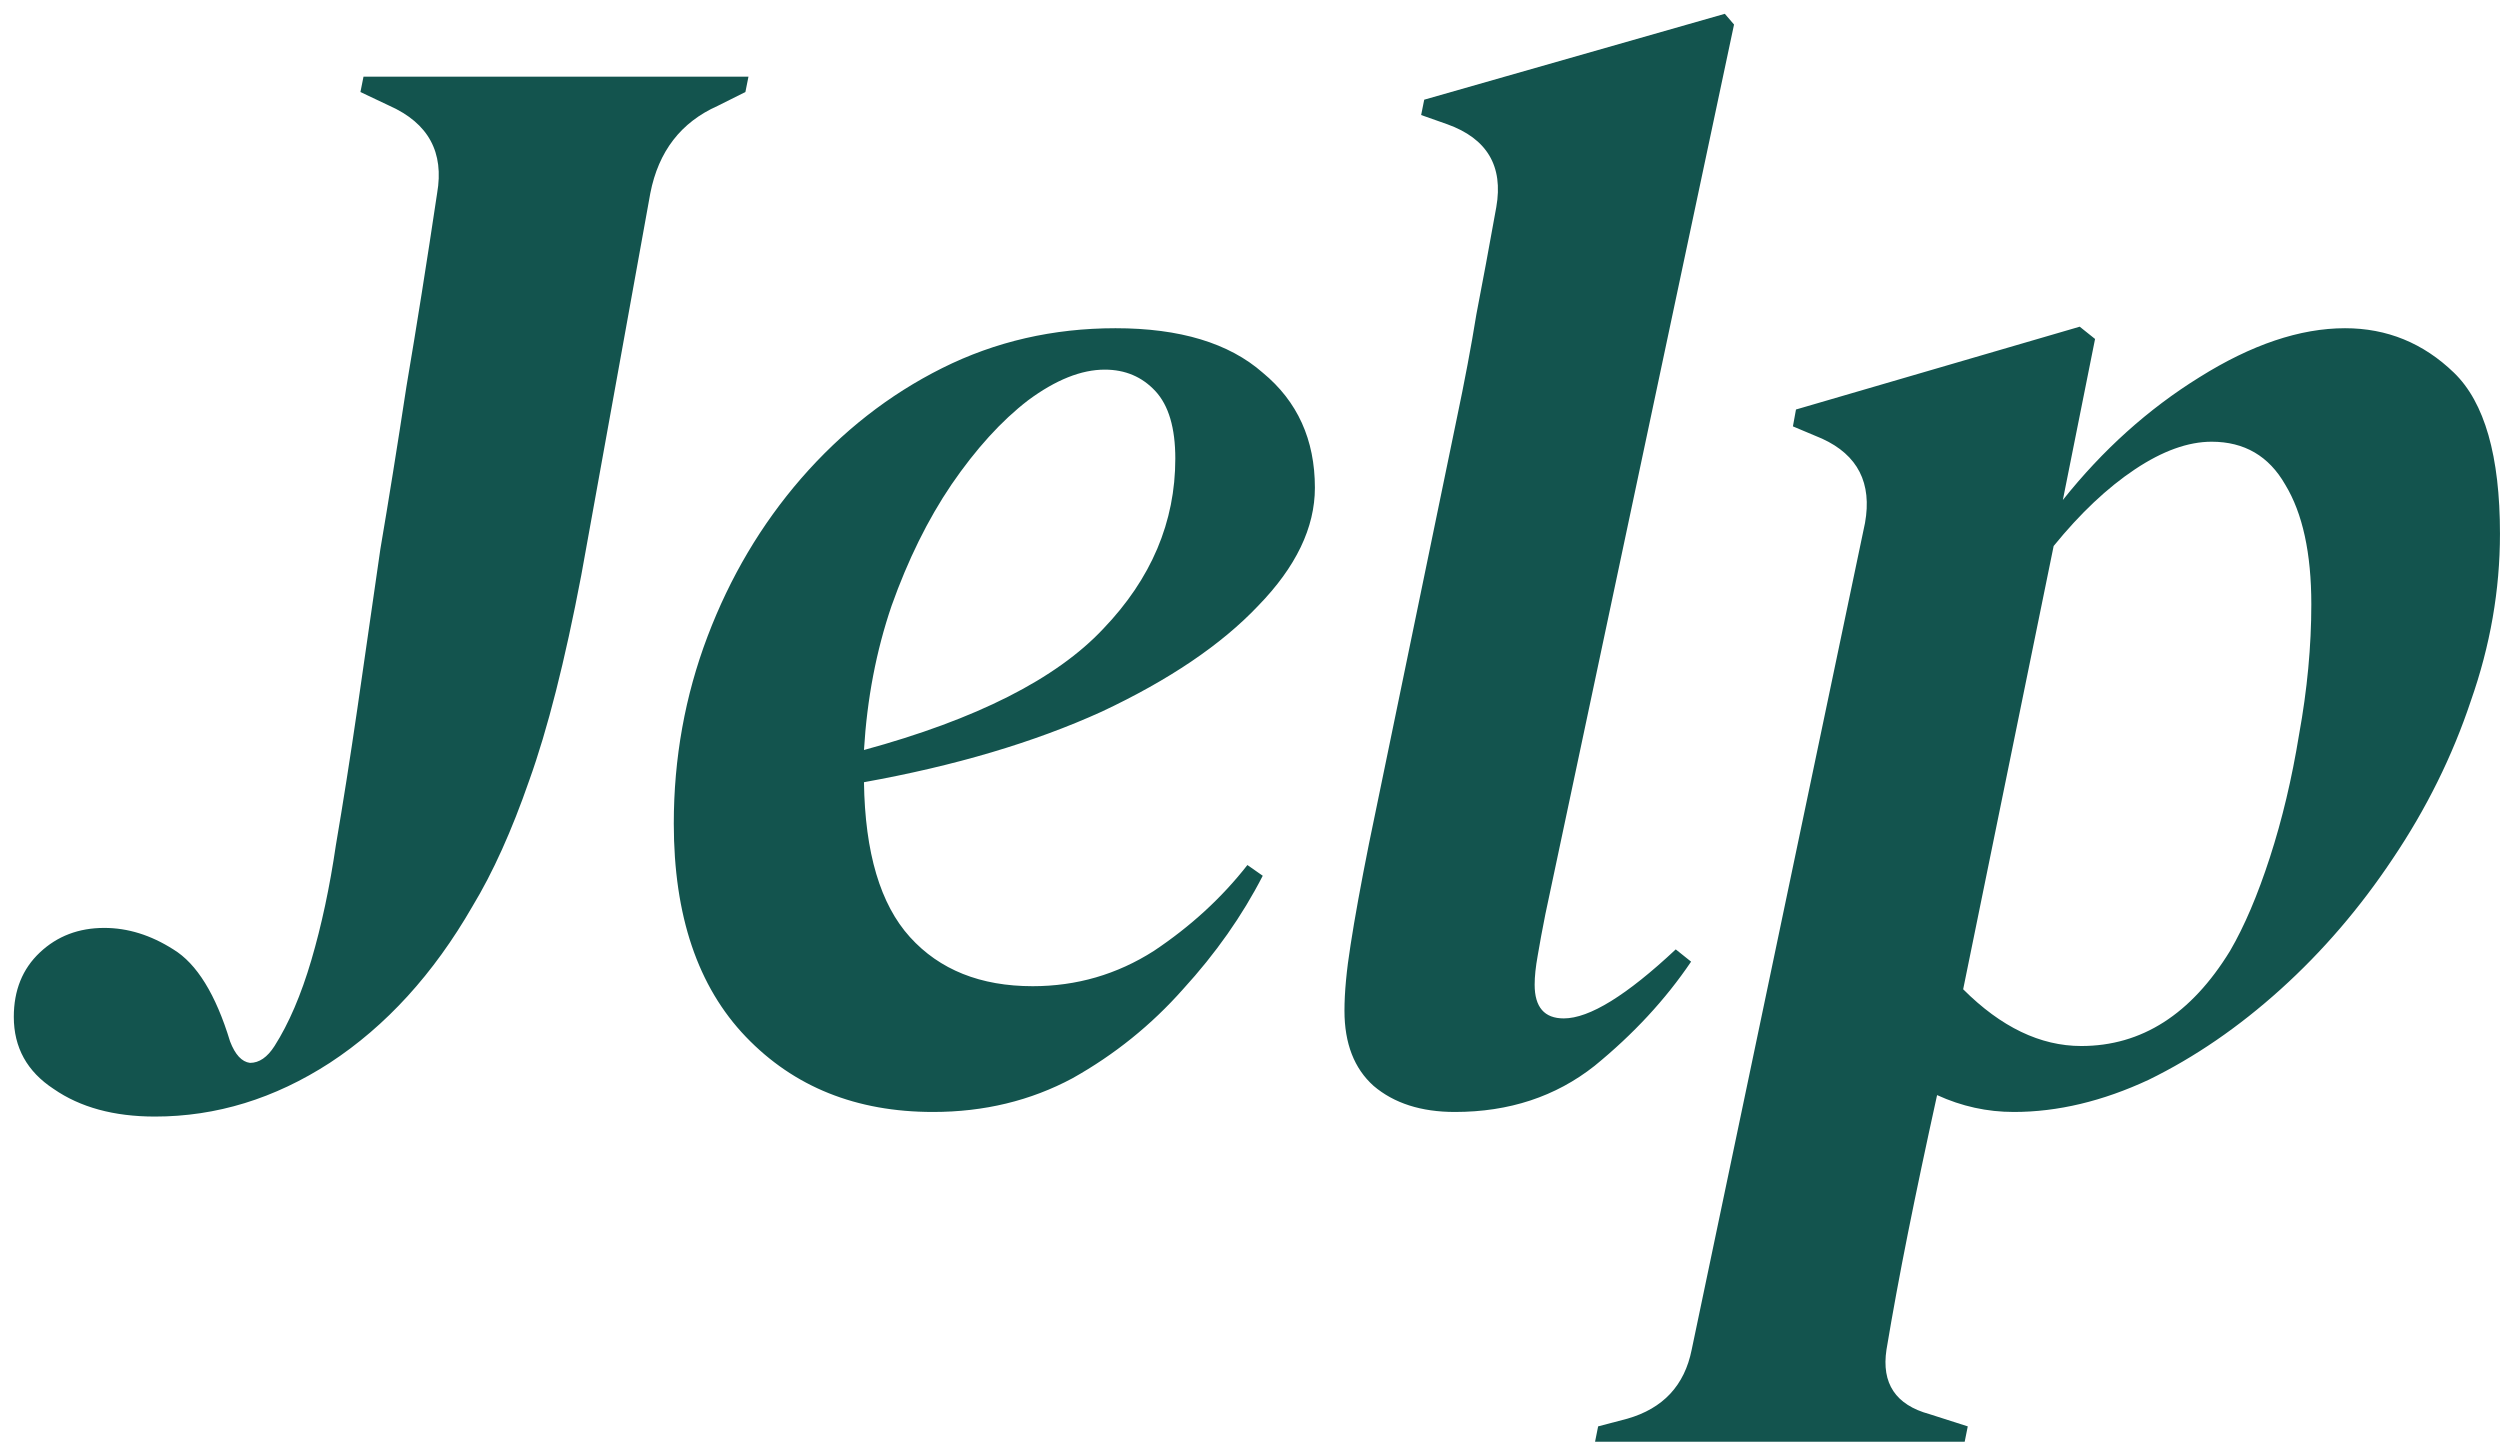 <svg width="163" height="94" viewBox="0 0 163 94" fill="none" xmlns="http://www.w3.org/2000/svg">
<path d="M10.1 72.8C7.433 72.8 5.233 72.2 3.5 71C1.767 69.867 0.9 68.3 0.9 66.3C0.9 64.567 1.467 63.167 2.6 62.1C3.733 61.033 5.133 60.5 6.8 60.5C8.333 60.5 9.833 60.967 11.3 61.9C12.833 62.833 14.067 64.833 15 67.9C15.333 68.767 15.767 69.233 16.3 69.3C16.9 69.3 17.433 68.933 17.9 68.2C18.833 66.733 19.633 64.867 20.3 62.6C20.967 60.333 21.5 57.833 21.9 55.1C22.367 52.367 22.833 49.4 23.3 46.2C23.767 42.933 24.267 39.467 24.8 35.8C25.333 32.667 25.9 29.133 26.5 25.2C27.167 21.267 27.833 17.067 28.5 12.6C28.967 9.933 27.933 8.033 25.4 6.9L23.5 6L23.7 5H48.8L48.6 6L46.8 6.9C44.4 7.967 42.933 9.867 42.4 12.6L37.9 37.5C36.833 43.1 35.7 47.567 34.5 50.9C33.367 54.167 32.133 56.9 30.8 59.1C28.267 63.5 25.167 66.9 21.5 69.3C17.9 71.633 14.1 72.8 10.1 72.8ZM60.831 72.5C55.831 72.5 51.764 70.867 48.63 67.6C45.497 64.333 43.931 59.7 43.931 53.7C43.931 49.433 44.664 45.367 46.13 41.5C47.597 37.633 49.63 34.2 52.23 31.2C54.897 28.133 57.964 25.733 61.431 24C64.897 22.267 68.664 21.4 72.731 21.4C76.93 21.4 80.13 22.367 82.331 24.3C84.597 26.167 85.731 28.667 85.731 31.8C85.731 34.4 84.497 36.967 82.031 39.5C79.63 42.033 76.231 44.333 71.831 46.4C67.43 48.4 62.264 49.933 56.331 51C56.397 55.6 57.397 58.967 59.331 61.1C61.264 63.233 63.931 64.3 67.331 64.3C70.197 64.3 72.831 63.533 75.231 62C77.63 60.4 79.664 58.533 81.331 56.4L82.331 57.1C80.997 59.7 79.264 62.167 77.13 64.5C75.064 66.833 72.664 68.767 69.93 70.3C67.197 71.767 64.164 72.5 60.831 72.5ZM72.031 24.1C70.497 24.1 68.831 24.767 67.031 26.1C65.297 27.433 63.63 29.267 62.031 31.6C60.497 33.867 59.197 36.5 58.13 39.5C57.13 42.433 56.531 45.567 56.331 48.9C63.664 46.9 68.864 44.267 71.93 41C75.064 37.733 76.63 34.033 76.63 29.9C76.63 27.9 76.197 26.433 75.331 25.5C74.464 24.567 73.364 24.1 72.031 24.1ZM94.859 72.5C92.659 72.5 90.893 71.933 89.559 70.8C88.293 69.667 87.659 68.033 87.659 65.9C87.659 64.7 87.793 63.267 88.059 61.6C88.326 59.867 88.726 57.667 89.259 55L94.959 27.4C95.493 24.867 95.926 22.567 96.259 20.5C96.659 18.433 97.093 16.1 97.559 13.5C98.026 10.833 96.959 9.033 94.359 8.1L92.659 7.5L92.859 6.5L112.459 0.9L113.059 1.6L100.759 59.6C100.559 60.6 100.393 61.5 100.259 62.3C100.126 63.033 100.059 63.667 100.059 64.2C100.059 65.667 100.693 66.4 101.959 66.4C103.626 66.4 106.059 64.9 109.259 61.9L110.259 62.7C108.593 65.167 106.493 67.433 103.959 69.5C101.426 71.5 98.393 72.5 94.859 72.5ZM131.298 72.5C129.565 72.5 127.898 72.133 126.298 71.4C125.565 74.733 124.932 77.733 124.398 80.4C123.865 83.067 123.398 85.6 122.998 88C122.665 90.2 123.598 91.6 125.798 92.2L128.298 93L128.098 94H103.998L104.198 93L106.098 92.5C108.432 91.833 109.832 90.333 110.298 88L121.598 34.1C122.065 31.5 121.132 29.667 118.798 28.6L116.898 27.8L117.098 26.7L135.598 21.3L136.598 22.1L134.498 32.6C137.098 29.333 140.065 26.667 143.398 24.6C146.798 22.467 149.965 21.4 152.898 21.4C155.632 21.4 157.998 22.367 159.998 24.3C161.998 26.233 162.998 29.733 162.998 34.8C162.998 38.467 162.365 42.1 161.098 45.7C159.898 49.3 158.198 52.733 155.998 56C153.865 59.2 151.432 62.033 148.698 64.5C145.965 66.967 143.098 68.933 140.098 70.4C137.098 71.8 134.165 72.5 131.298 72.5ZM144.198 28.8C142.665 28.8 140.998 29.4 139.198 30.6C137.398 31.8 135.632 33.467 133.898 35.6L127.998 64.5C130.465 66.967 133.032 68.2 135.698 68.2C139.632 68.2 142.865 66.133 145.398 62C146.332 60.4 147.198 58.367 147.998 55.9C148.798 53.433 149.432 50.767 149.898 47.9C150.432 44.967 150.698 42.133 150.698 39.4C150.698 36.067 150.132 33.467 148.998 31.6C147.932 29.733 146.332 28.8 144.198 28.8Z" fill="#13544E"/>
</svg>
